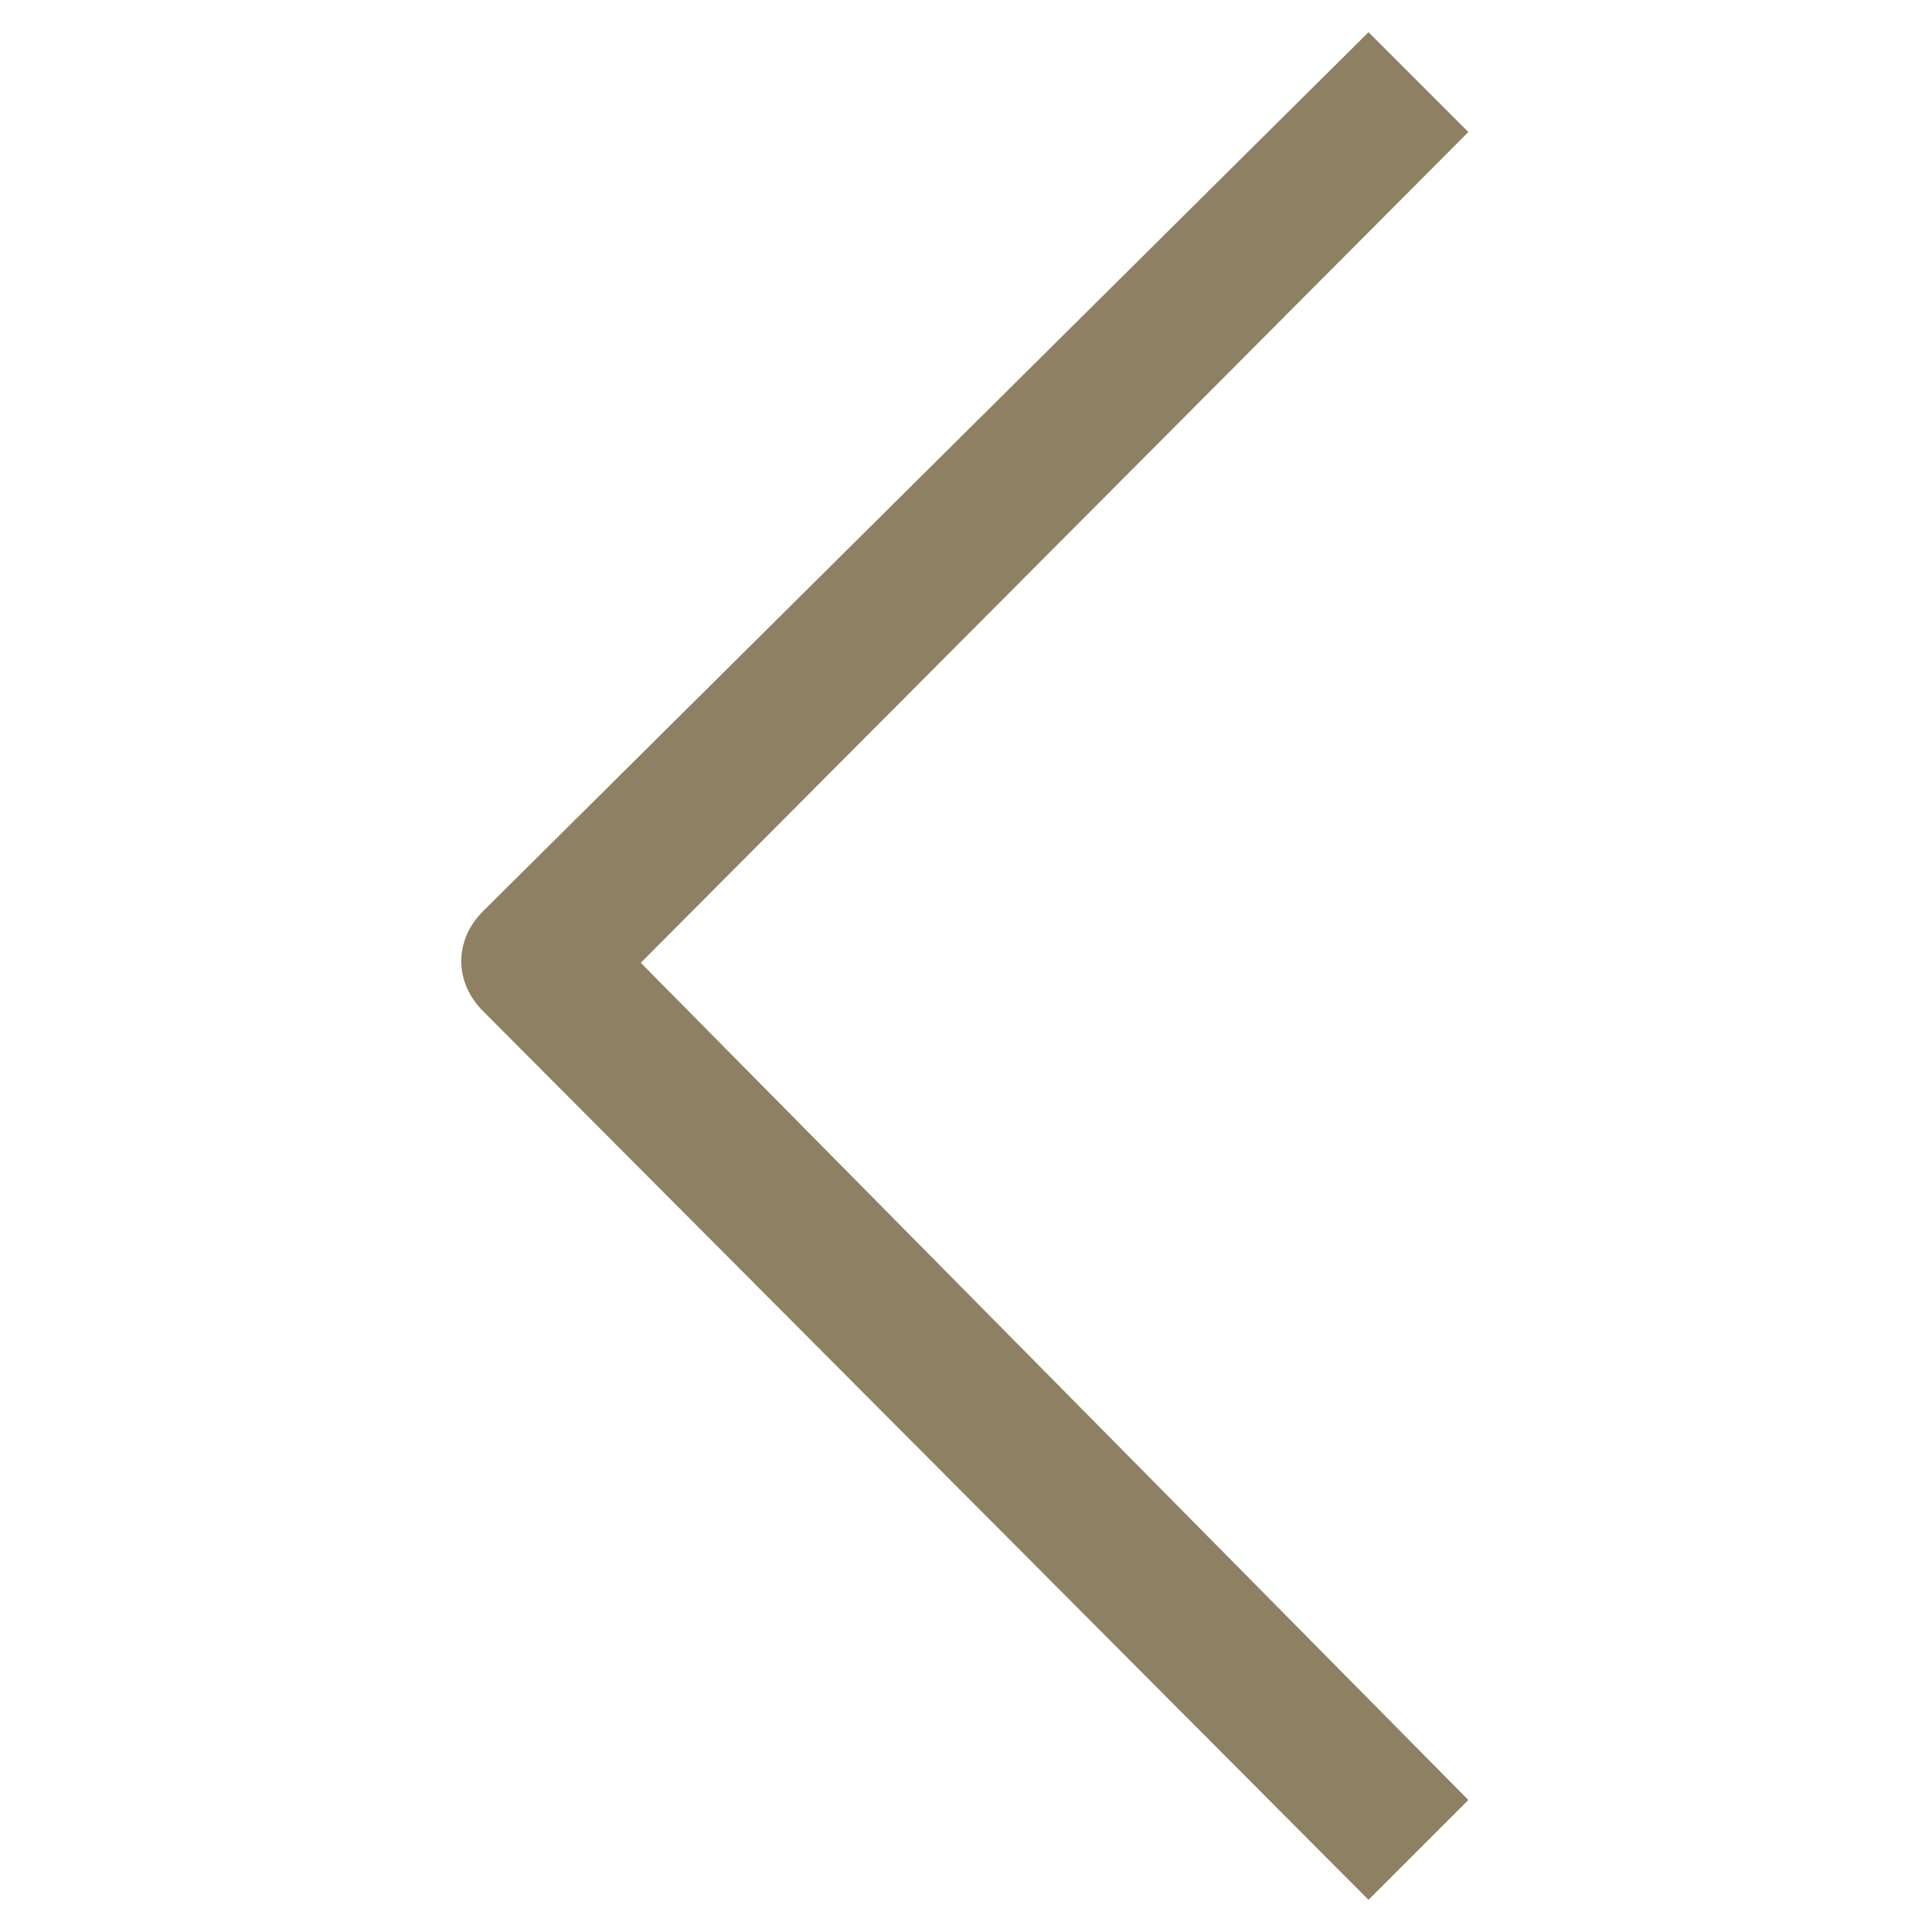 <?xml version="1.0" encoding="utf-8"?>
<!-- Generator: Adobe Illustrator 25.0.0, SVG Export Plug-In . SVG Version: 6.00 Build 0)  -->
<svg version="1.1" id="Layer_1" xmlns="http://www.w3.org/2000/svg" xmlns:xlink="http://www.w3.org/1999/xlink" x="0px" y="0px"
	 viewBox="0 0 60 60" style="enable-background:new 0 0 60 60;" xml:space="preserve">
<style type="text/css">
	.st0{fill:#8E8063;}
</style>
<g>
	<g>
		<path class="st0" d="M42.5,1l3.1,3.1L19.9,29.9l25.7,26L42.5,59L15,31.4c-0.9-0.9-0.9-2.2,0-3.1L42.5,1z"/>
	</g>
</g>
</svg>

